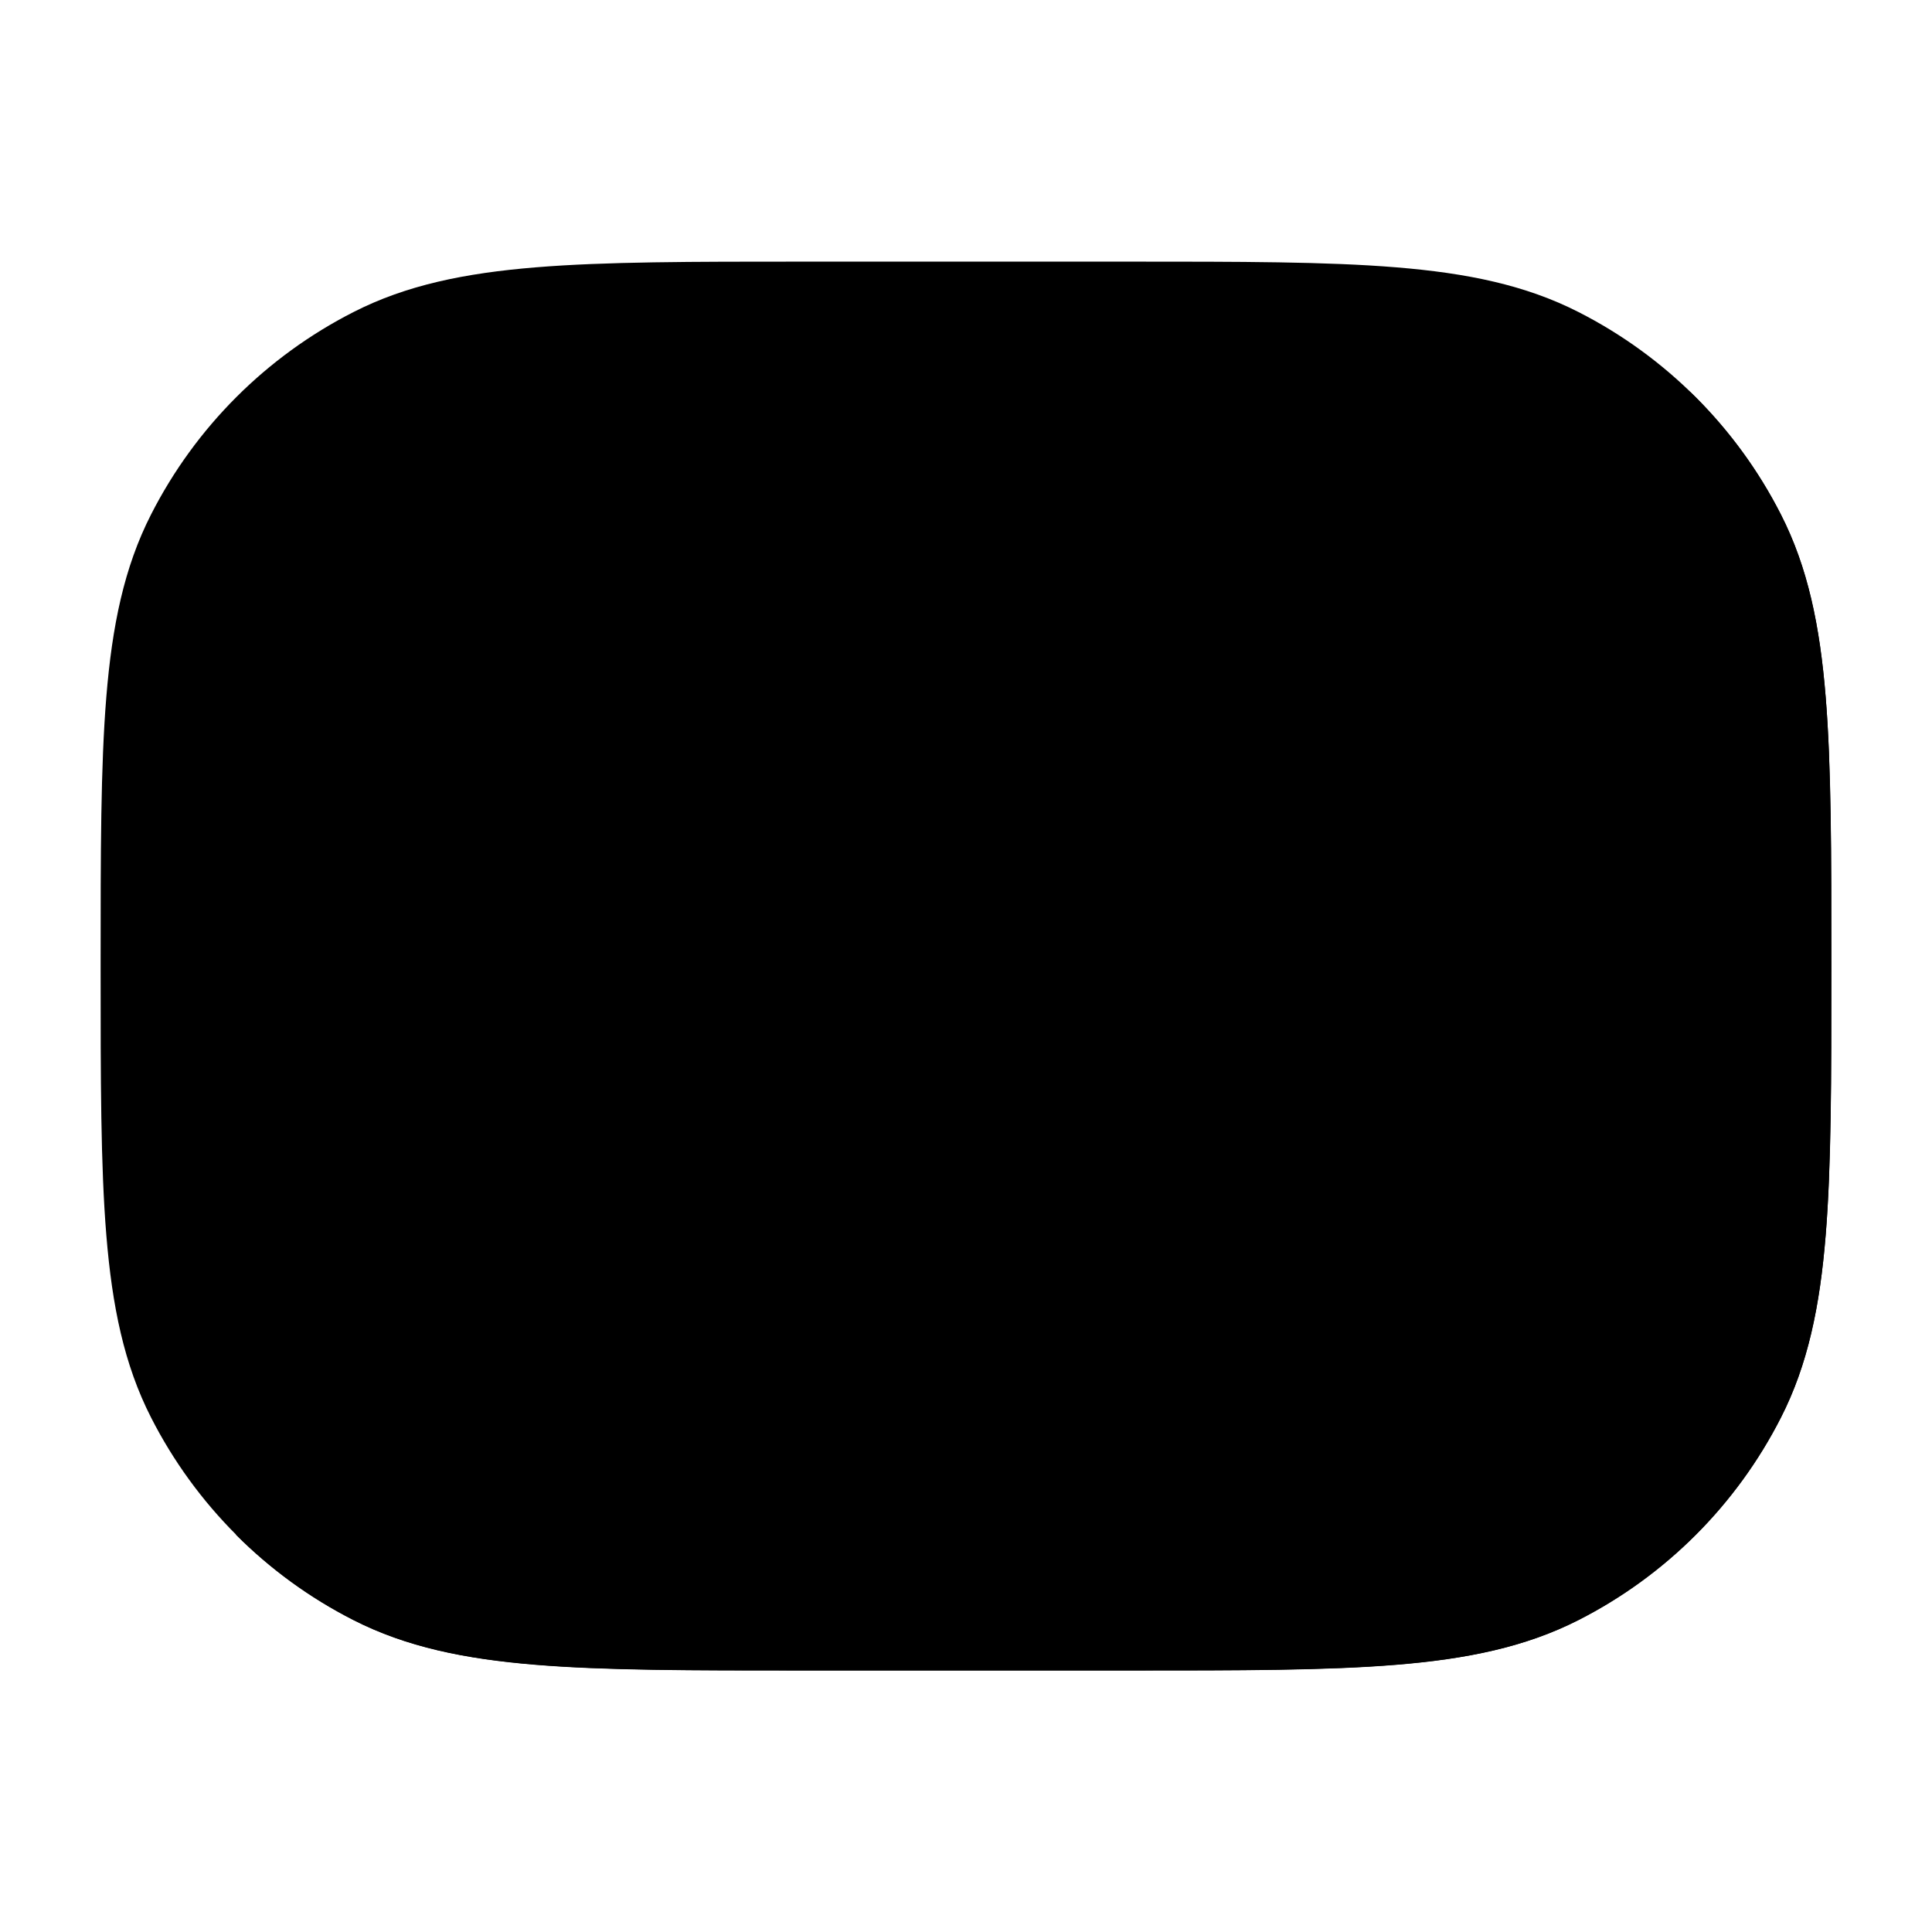 <svg width="24" height="24" viewBox="0 0 24 24" xmlns="http://www.w3.org/2000/svg">
    <path class="pr-icon-bulk-secondary" fill-rule="evenodd" clip-rule="evenodd" d="M9.966 3.25H14.034C15.405 3.25 16.481 3.25 17.345 3.321C18.225 3.393 18.952 3.541 19.61 3.877C20.692 4.428 21.572 5.308 22.123 6.39C22.459 7.048 22.608 7.775 22.679 8.655C22.75 9.519 22.75 10.595 22.75 11.966V12.034C22.75 13.405 22.75 14.481 22.679 15.345C22.608 16.225 22.459 16.952 22.123 17.61C21.572 18.692 20.692 19.572 19.61 20.123C18.952 20.459 18.225 20.608 17.345 20.679C16.481 20.75 15.405 20.75 14.034 20.75H9.966C8.595 20.75 7.519 20.75 6.655 20.679C5.775 20.608 5.048 20.459 4.39 20.123C3.308 19.572 2.428 18.692 1.877 17.61C1.541 16.952 1.393 16.225 1.321 15.345C1.25 14.481 1.25 13.405 1.25 12.034V11.966C1.25 10.595 1.25 9.519 1.321 8.655C1.393 7.775 1.541 7.048 1.877 6.39C2.428 5.308 3.308 4.428 4.39 3.877C5.048 3.541 5.775 3.393 6.655 3.321C7.519 3.25 8.595 3.25 9.966 3.25Z" />
    <path class="pr-icon-bulk-primary" d="M22.122 6.391C22.458 7.049 22.607 7.777 22.679 8.657C22.749 9.521 22.749 10.597 22.749 11.968V11.968V12.035V12.035C22.749 13.407 22.749 14.482 22.679 15.347C22.607 16.227 22.458 16.954 22.122 17.612C21.571 18.694 20.692 19.574 19.61 20.125C18.951 20.46 18.224 20.609 17.344 20.681C16.48 20.752 15.405 20.752 14.033 20.752H14.033H9.966H9.966C8.594 20.752 7.518 20.752 6.654 20.681C5.774 20.609 5.047 20.46 4.389 20.125C3.846 19.849 3.355 19.49 2.93 19.064L20.999 4.871C21.452 5.31 21.833 5.823 22.122 6.391Z" />
</svg>
